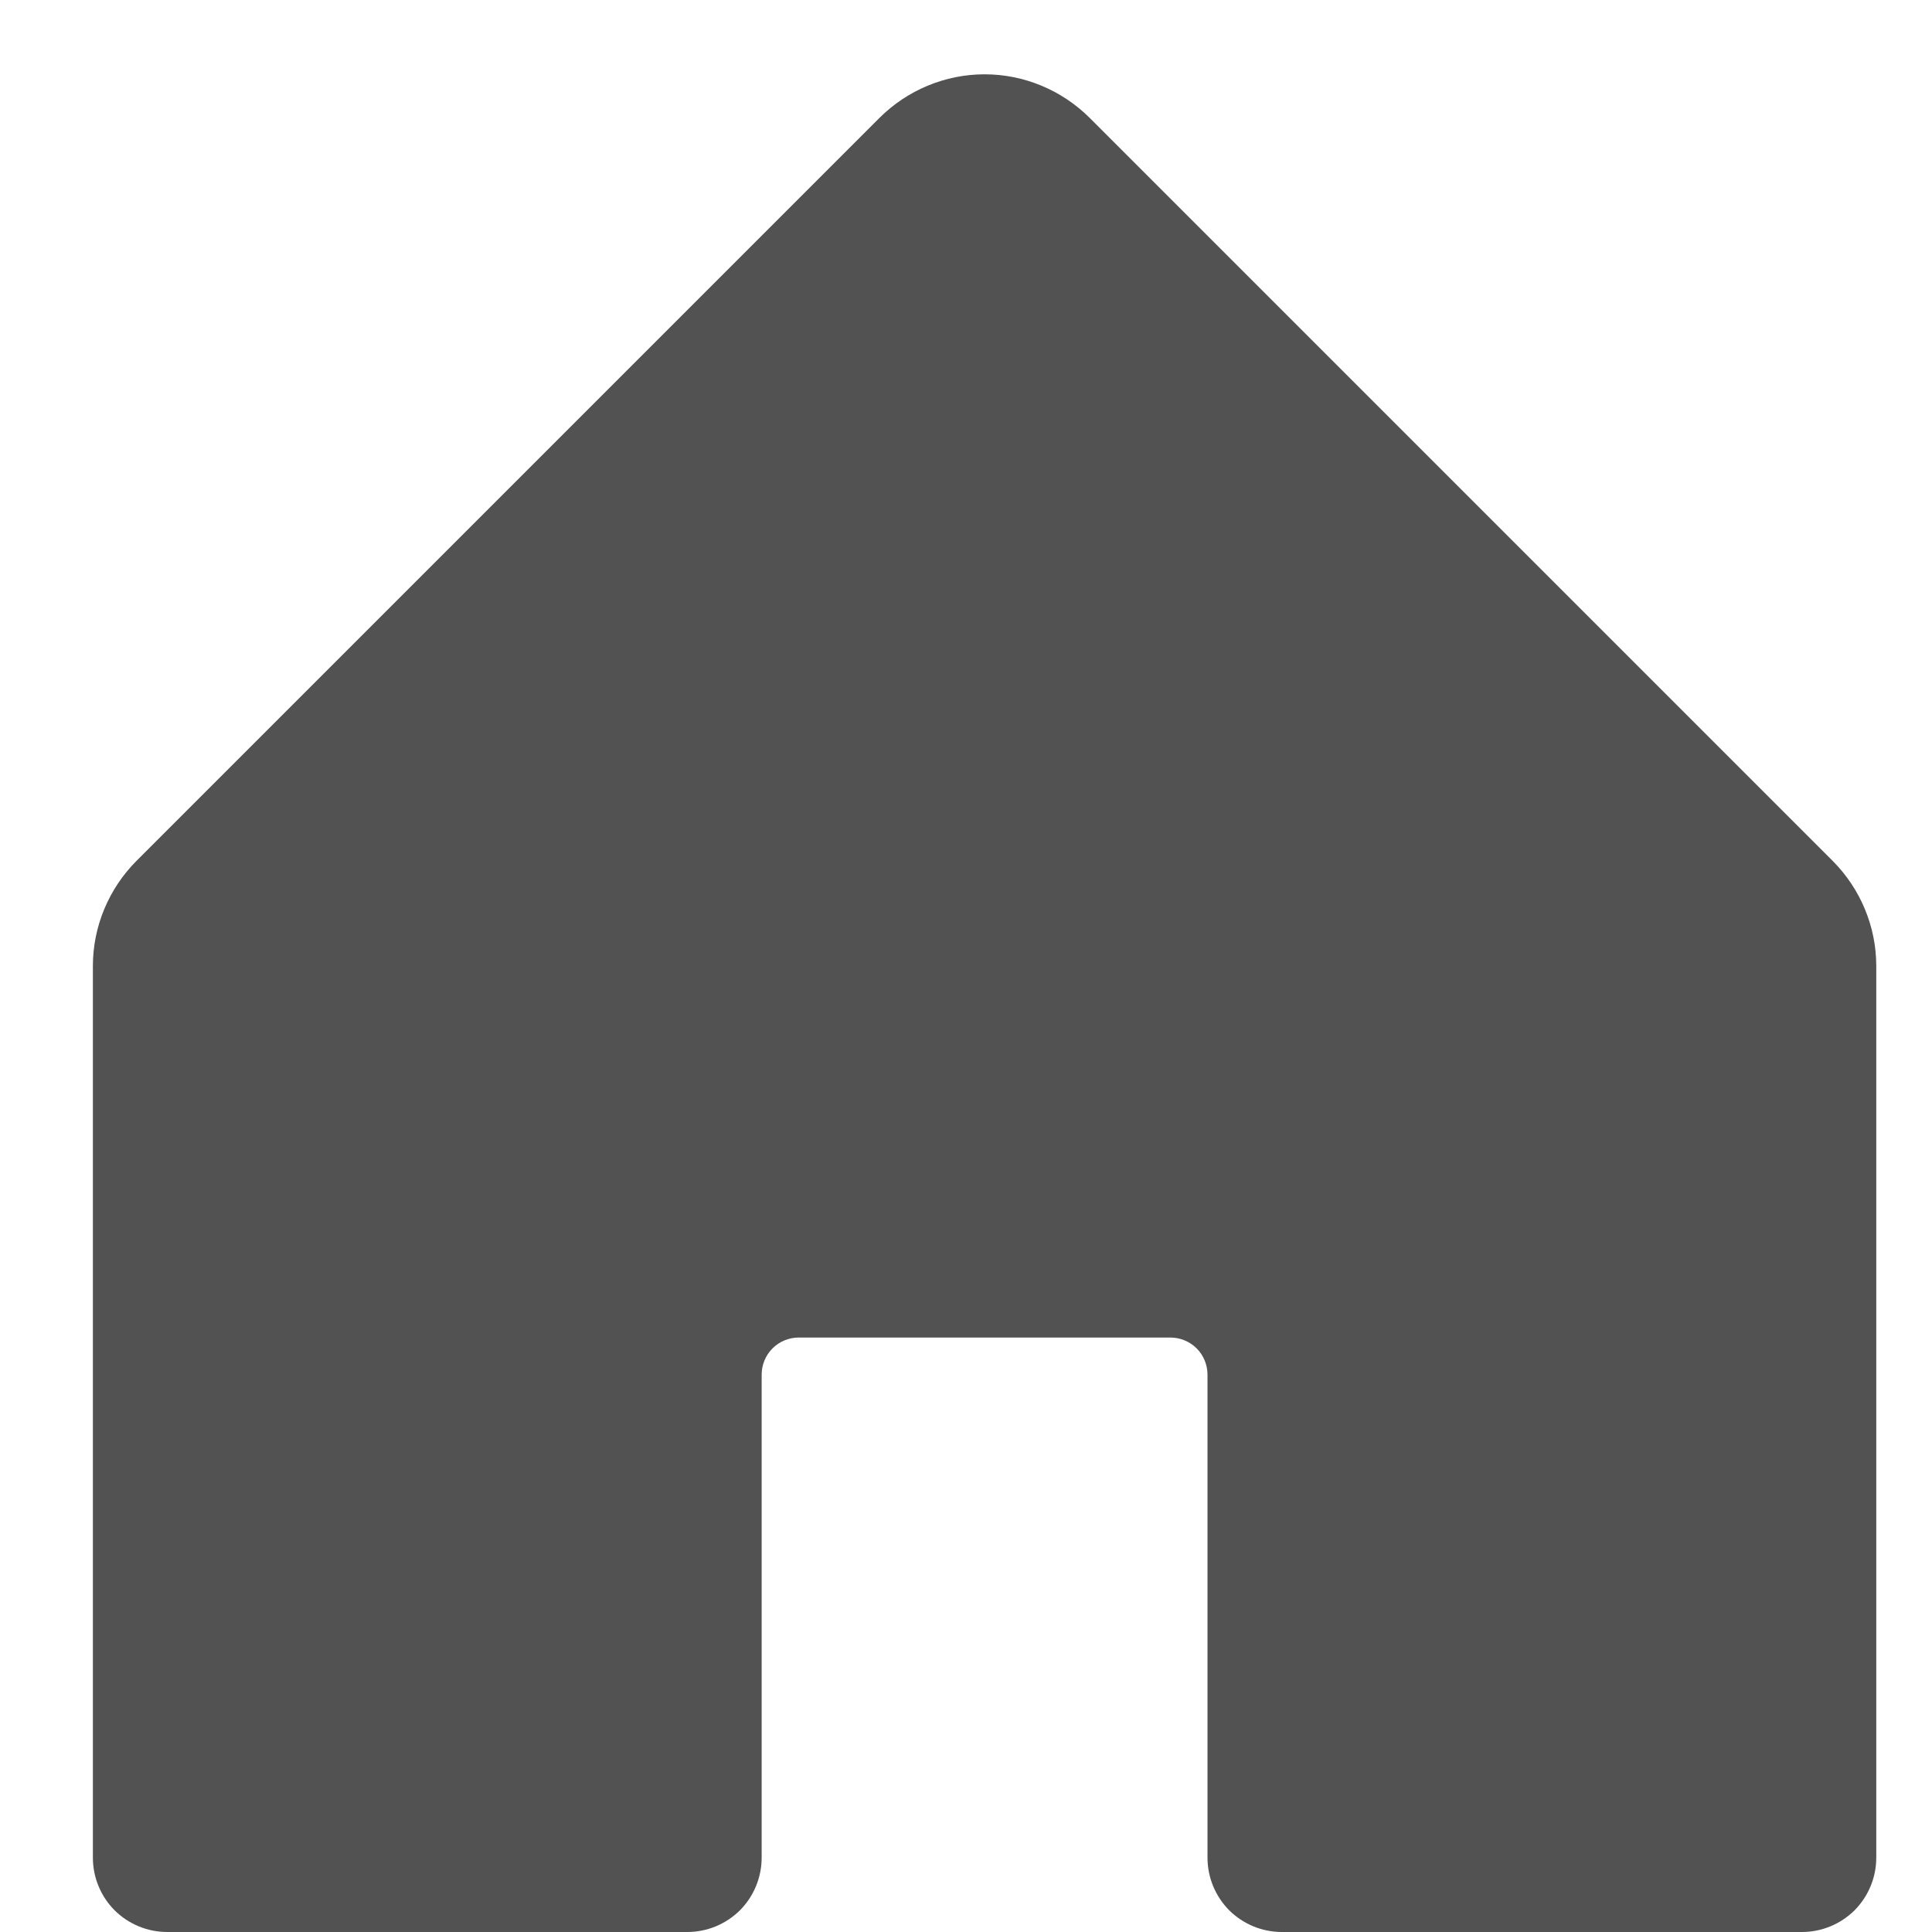 <svg viewBox="0 0 13 13" fill="#525252" xmlns="http://www.w3.org/2000/svg">
<path d="M12.625 6.5V12.5C12.625 12.633 12.572 12.76 12.479 12.854C12.385 12.947 12.258 13 12.125 13H8.625C8.492 13 8.365 12.947 8.271 12.854C8.178 12.76 8.125 12.633 8.125 12.5V9.25C8.125 9.184 8.099 9.12 8.052 9.073C8.005 9.026 7.941 9 7.875 9H5.375C5.309 9 5.245 9.026 5.198 9.073C5.151 9.12 5.125 9.184 5.125 9.25V12.5C5.125 12.633 5.072 12.76 4.979 12.854C4.885 12.947 4.758 13 4.625 13H1.125C0.992 13 0.865 12.947 0.771 12.854C0.678 12.76 0.625 12.633 0.625 12.5V6.5C0.625 6.235 0.731 5.981 0.918 5.793L5.918 0.793C6.106 0.606 6.36 0.5 6.625 0.5C6.89 0.5 7.144 0.606 7.332 0.793L12.332 5.793C12.519 5.981 12.625 6.235 12.625 6.5Z" />
</svg>
